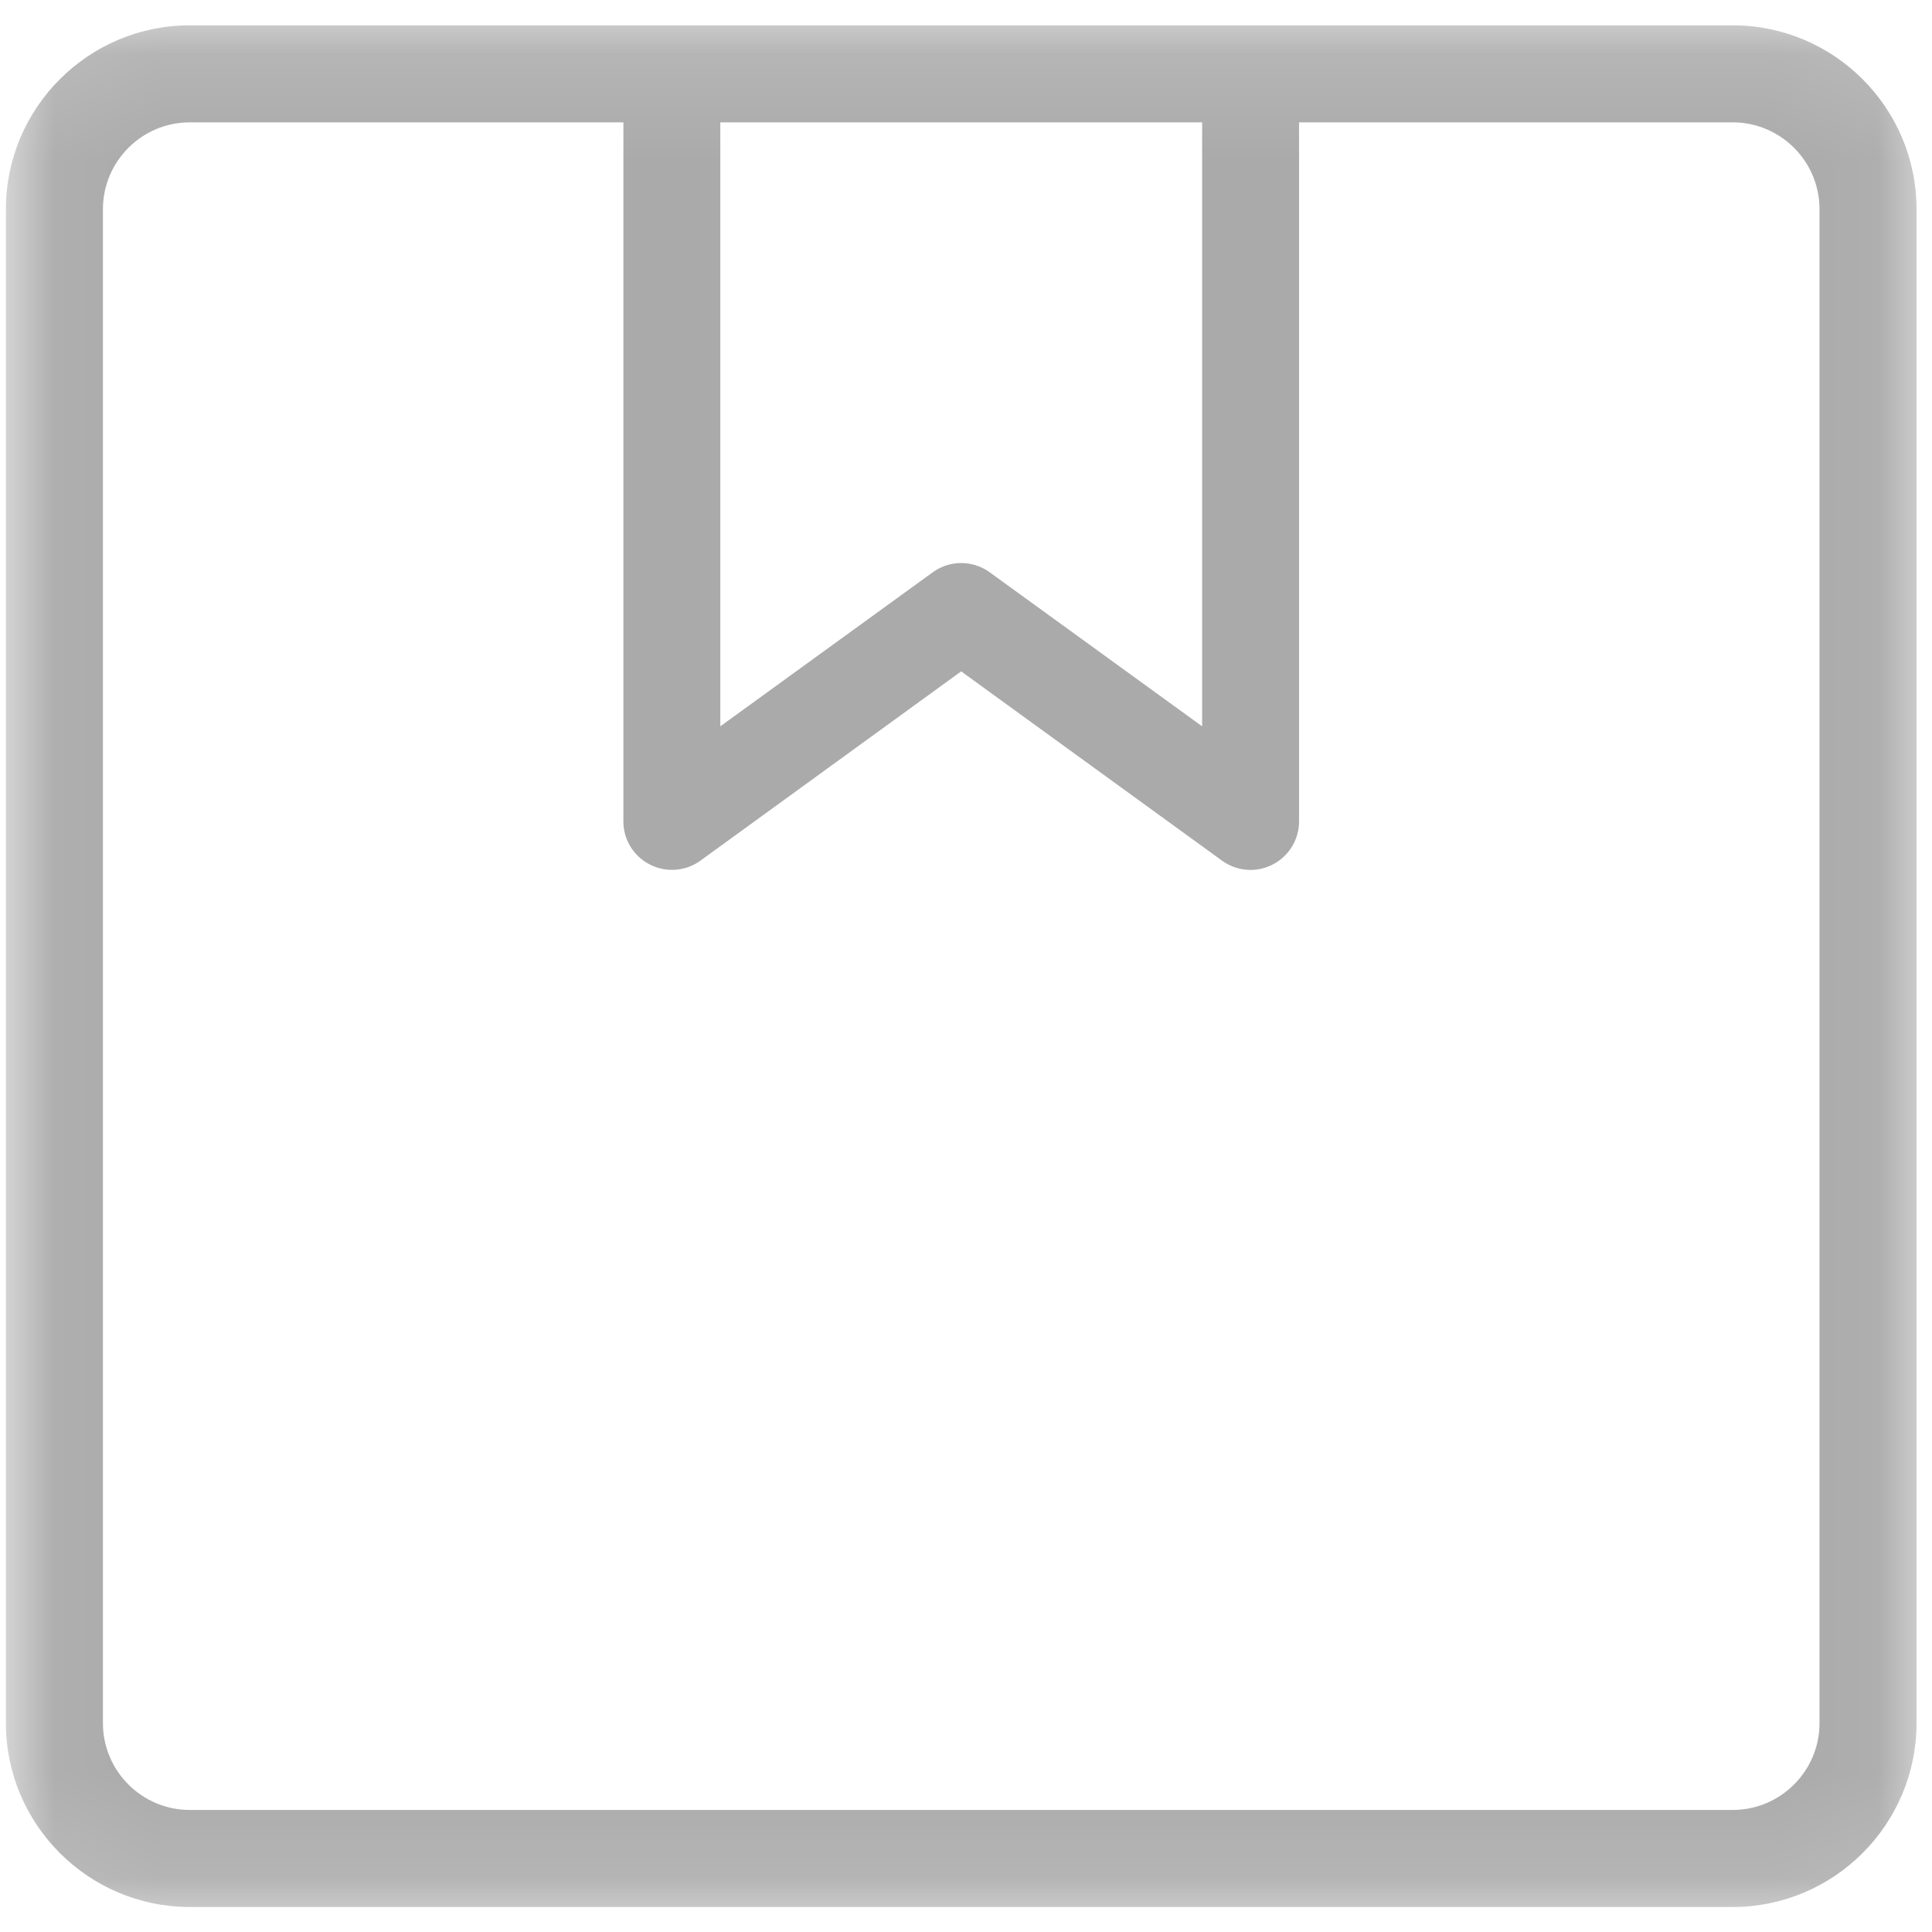 <svg width="18" height="18" viewBox="0 0 18 18" fill="none" xmlns="http://www.w3.org/2000/svg">
<g clip-path="url(#clip0_93_324)">
<mask id="mask0_93_324" style="mask-type:luminance" maskUnits="userSpaceOnUse" x="0" y="0" width="18" height="18">
<path d="M0.059 0.127H17.951V17.875H0.059V0.127Z" fill="white"/>
</mask>
<g mask="url(#mask0_93_324)">
<path d="M16.143 19.474H1.768C0.824 19.474 0.055 20.242 0.055 21.187V35.292C0.055 36.236 0.824 37.005 1.768 37.005H16.143C17.087 37.005 17.856 36.236 17.856 35.292V21.187C17.856 20.242 17.087 19.474 16.143 19.474ZM6.711 20.378H11.199V26.005L9.221 24.57C9.062 24.455 8.848 24.455 8.69 24.57L6.711 26.005V20.378ZM16.952 35.292C16.952 35.738 16.589 36.101 16.143 36.101H1.768C1.322 36.101 0.959 35.738 0.959 35.292V21.187C0.959 20.741 1.322 20.378 1.768 20.378H5.808V26.891C5.808 27.061 5.903 27.216 6.054 27.293C6.119 27.326 6.189 27.343 6.259 27.343C6.353 27.343 6.446 27.314 6.525 27.256L8.955 25.493L11.386 27.256C11.523 27.356 11.705 27.37 11.856 27.293C12.008 27.216 12.103 27.061 12.103 26.891V20.378H16.143C16.589 20.378 16.952 20.741 16.952 21.187V35.292ZM35.624 19.474H21.248C20.304 19.474 19.536 20.242 19.536 21.187V35.292C19.536 36.236 20.304 37.005 21.248 37.005H35.624C36.568 37.005 37.336 36.236 37.336 35.292V21.187C37.336 20.242 36.568 19.474 35.624 19.474ZM26.192 20.378H30.68V26.005L28.701 24.57C28.543 24.455 28.329 24.455 28.171 24.57L26.192 26.005V20.378ZM36.433 35.292C36.433 35.738 36.07 36.101 35.624 36.101H21.248C20.802 36.101 20.439 35.738 20.439 35.292V21.187C20.439 20.741 20.802 20.378 21.248 20.378H25.288V26.891C25.288 27.061 25.384 27.216 25.535 27.293C25.686 27.37 25.868 27.356 26.005 27.256L28.436 25.493L30.867 27.256C30.945 27.314 31.038 27.343 31.132 27.343C31.202 27.343 31.272 27.326 31.337 27.293C31.488 27.216 31.584 27.061 31.584 26.891V20.378H35.624C36.07 20.378 36.433 20.741 36.433 21.187V35.292ZM16.143 0.236H1.768C0.824 0.236 0.055 1.004 0.055 1.949V16.054C0.055 16.998 0.824 17.767 1.768 17.767H16.143C17.087 17.767 17.856 16.998 17.856 16.054V1.949C17.856 1.004 17.087 0.236 16.143 0.236ZM6.711 1.14H11.2V6.767L9.221 5.332C9.062 5.217 8.848 5.217 8.69 5.332L6.711 6.767V1.14ZM16.952 16.054C16.952 16.5 16.589 16.863 16.143 16.863H1.768C1.322 16.863 0.959 16.5 0.959 16.054V1.949C0.959 1.503 1.322 1.14 1.768 1.14H5.808V7.653C5.808 7.823 5.903 7.978 6.055 8.055C6.206 8.132 6.388 8.118 6.525 8.019L8.955 6.255L11.386 8.019C11.465 8.076 11.558 8.105 11.651 8.105C11.721 8.105 11.792 8.088 11.856 8.055C12.008 7.978 12.103 7.823 12.103 7.653V1.14H16.143C16.589 1.14 16.952 1.503 16.952 1.949V16.054ZM21.149 17.759C21.174 17.764 21.199 17.766 21.224 17.766H33.144C34.226 17.766 35.106 16.886 35.106 15.805C35.106 14.89 34.477 14.12 33.629 13.904V12.718C36.103 12.436 38.032 10.331 38.032 7.783C38.032 5.234 36.103 3.129 33.629 2.848V-0.785C33.629 -1.034 33.427 -1.237 33.178 -1.237H19.292C19.042 -1.237 18.84 -1.034 18.84 -0.785V15.533C18.84 16.765 19.842 17.767 21.073 17.767C21.099 17.767 21.125 17.764 21.149 17.76V17.759ZM34.203 15.805C34.203 16.388 33.727 16.863 33.144 16.863H22.566C22.757 16.554 22.866 16.191 22.866 15.805C22.866 15.419 22.757 15.055 22.566 14.746H33.144C33.727 14.746 34.203 15.221 34.203 15.805ZM37.129 7.783C37.129 10.024 35.305 11.848 33.064 11.848C30.823 11.848 28.999 10.024 28.999 7.783C28.999 5.541 30.823 3.718 33.064 3.718C35.305 3.718 37.129 5.541 37.129 7.783ZM19.743 15.533V-0.333H32.726V2.827C31.408 2.917 30.229 3.521 29.391 4.441H21.735C21.485 4.441 21.283 4.643 21.283 4.893C21.283 5.142 21.485 5.345 21.735 5.345H28.738C28.5 5.765 28.321 6.224 28.214 6.709H21.735C21.485 6.709 21.283 6.911 21.283 7.16C21.283 7.41 21.485 7.612 21.735 7.612H28.1C28.098 7.669 28.096 7.726 28.096 7.783C28.096 8.194 28.147 8.594 28.242 8.977H21.735C21.485 8.977 21.283 9.179 21.283 9.428C21.283 9.678 21.485 9.88 21.735 9.88H28.562C28.799 10.387 29.119 10.848 29.505 11.244H21.724C21.475 11.244 21.273 11.447 21.273 11.696C21.273 11.945 21.475 12.148 21.724 12.148H30.558C30.596 12.148 30.633 12.142 30.669 12.133C31.286 12.475 31.984 12.688 32.726 12.738V13.843H21.224C20.995 13.843 20.802 14.014 20.776 14.242C20.749 14.469 20.896 14.681 21.119 14.734C21.616 14.853 21.962 15.293 21.962 15.805C21.962 16.308 21.626 16.742 21.142 16.869C21.12 16.865 21.097 16.863 21.073 16.863C20.34 16.863 19.743 16.267 19.743 15.533ZM21.283 2.132C21.283 1.882 21.485 1.68 21.735 1.68H26.911C27.161 1.68 27.363 1.882 27.363 2.132C27.363 2.381 27.161 2.584 26.911 2.584H21.735C21.485 2.584 21.283 2.381 21.283 2.132ZM33.064 4.65C33.313 4.65 33.516 4.852 33.516 5.101V5.274C34.131 5.467 34.578 6.042 34.578 6.72C34.578 6.969 34.376 7.171 34.127 7.171C33.877 7.171 33.675 6.969 33.675 6.72C33.675 6.383 33.401 6.109 33.064 6.109C32.727 6.109 32.453 6.383 32.453 6.72C32.453 7.057 32.727 7.331 33.064 7.331C33.08 7.331 33.095 7.332 33.11 7.333C33.924 7.358 34.578 8.026 34.578 8.845C34.578 9.524 34.131 10.099 33.516 10.291V10.464C33.516 10.713 33.313 10.915 33.064 10.915C32.815 10.915 32.612 10.713 32.612 10.464V10.291C31.997 10.099 31.549 9.523 31.549 8.845C31.549 8.596 31.752 8.394 32.001 8.394C32.25 8.394 32.453 8.596 32.453 8.845C32.453 9.183 32.727 9.457 33.064 9.457C33.401 9.457 33.675 9.183 33.675 8.845C33.675 8.509 33.401 8.234 33.064 8.234C33.048 8.234 33.033 8.233 33.018 8.232C32.204 8.207 31.549 7.539 31.549 6.72C31.549 6.042 31.997 5.467 32.612 5.274V5.101C32.612 4.852 32.815 4.65 33.064 4.65Z" fill="#AAAAAA"/>
</g>
</g>
<defs>
<clipPath id="clip0_93_324">
<rect width="18" height="18" fill="white"/>
</clipPath>
</defs>
</svg>

